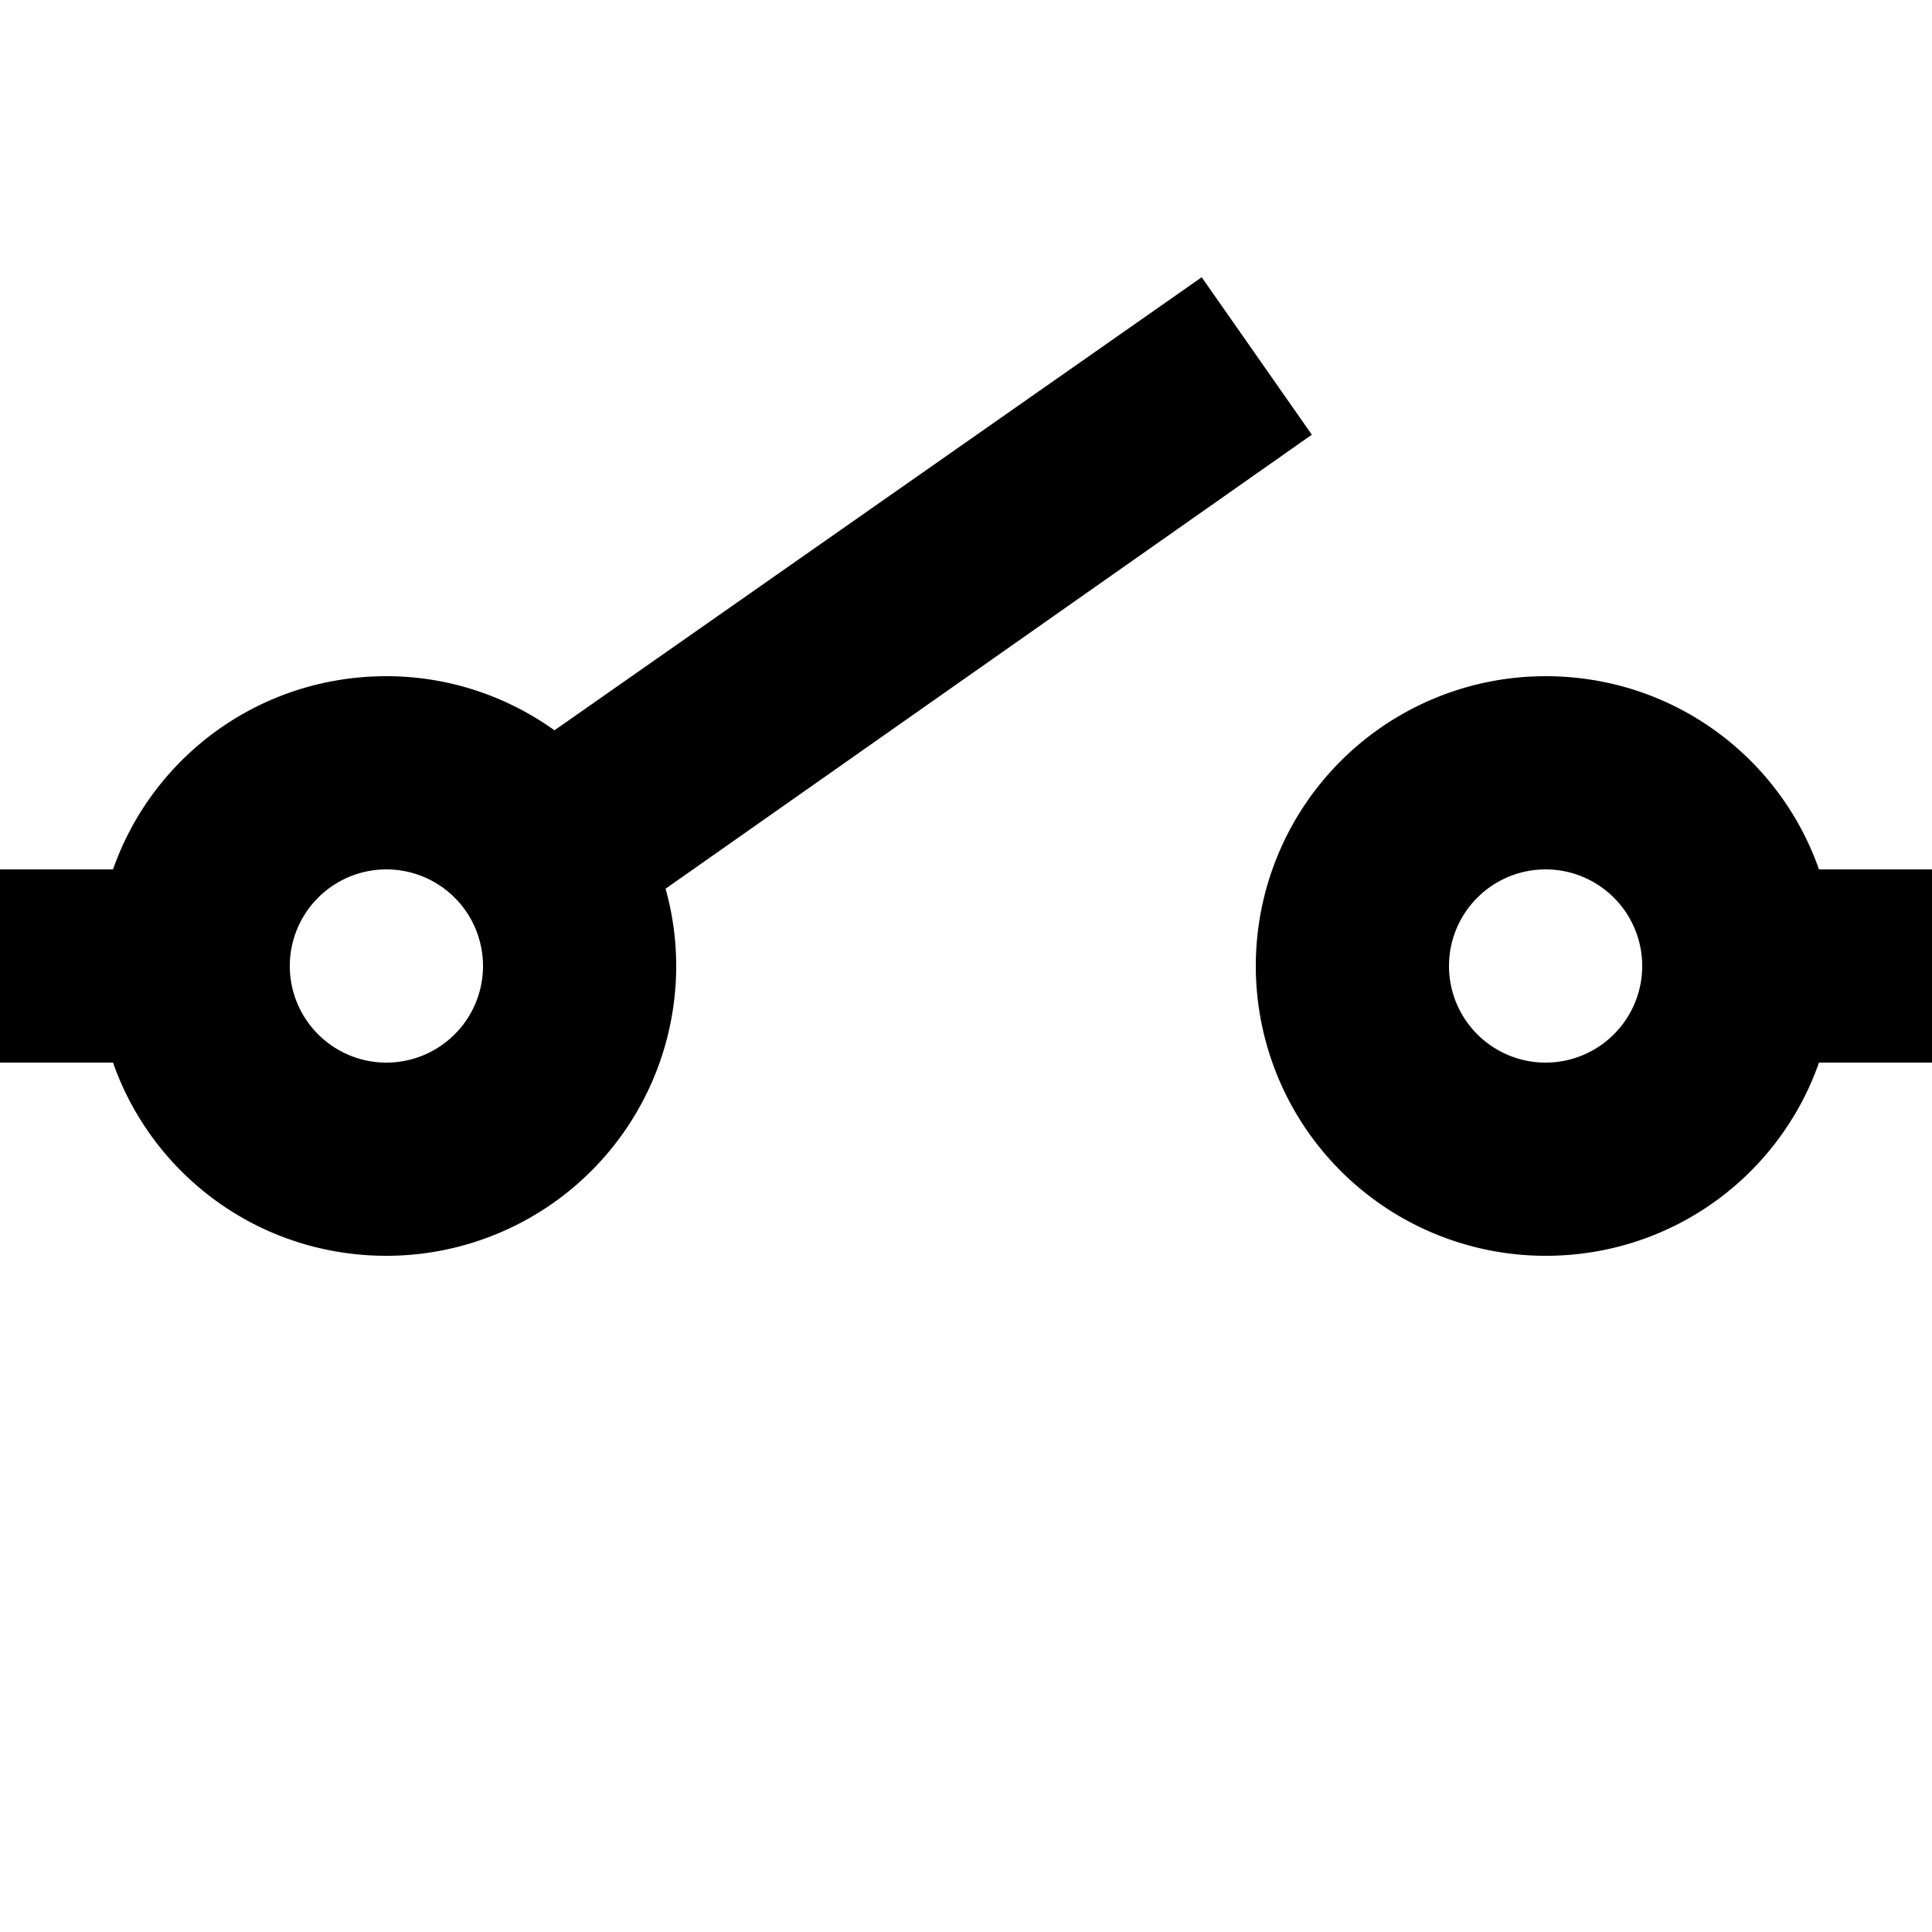 <?xml version="1.0" encoding="UTF-8"?><!DOCTYPE svg PUBLIC "-//W3C//DTD SVG 1.1//EN" "http://www.w3.org/Graphics/SVG/1.1/DTD/svg11.dtd"><svg xmlns="http://www.w3.org/2000/svg" xmlns:xlink="http://www.w3.org/1999/xlink" version="1.1" id="mdi-electric-switch" width="24" height="24" viewBox="2 2 20 20"><path d="M1,11H3.17C3.58,9.83 4.69,9 6,9C6.65,9 7.25,9.21 7.74,9.56L14.44,4.87L15.58,6.5L8.89,11.2C8.96,11.45 9,11.72 9,12A3,3 0 0,1 6,15C4.69,15 3.58,14.17 3.17,13H1V11M23,11V13H20.83C20.42,14.17 19.31,15 18,15A3,3 0 0,1 15,12A3,3 0 0,1 18,9C19.31,9 20.42,9.83 20.83,11H23M6,11A1,1 0 0,0 5,12A1,1 0 0,0 6,13A1,1 0 0,0 7,12A1,1 0 0,0 6,11M18,11A1,1 0 0,0 17,12A1,1 0 0,0 18,13A1,1 0 0,0 19,12A1,1 0 0,0 18,11Z" /></svg>